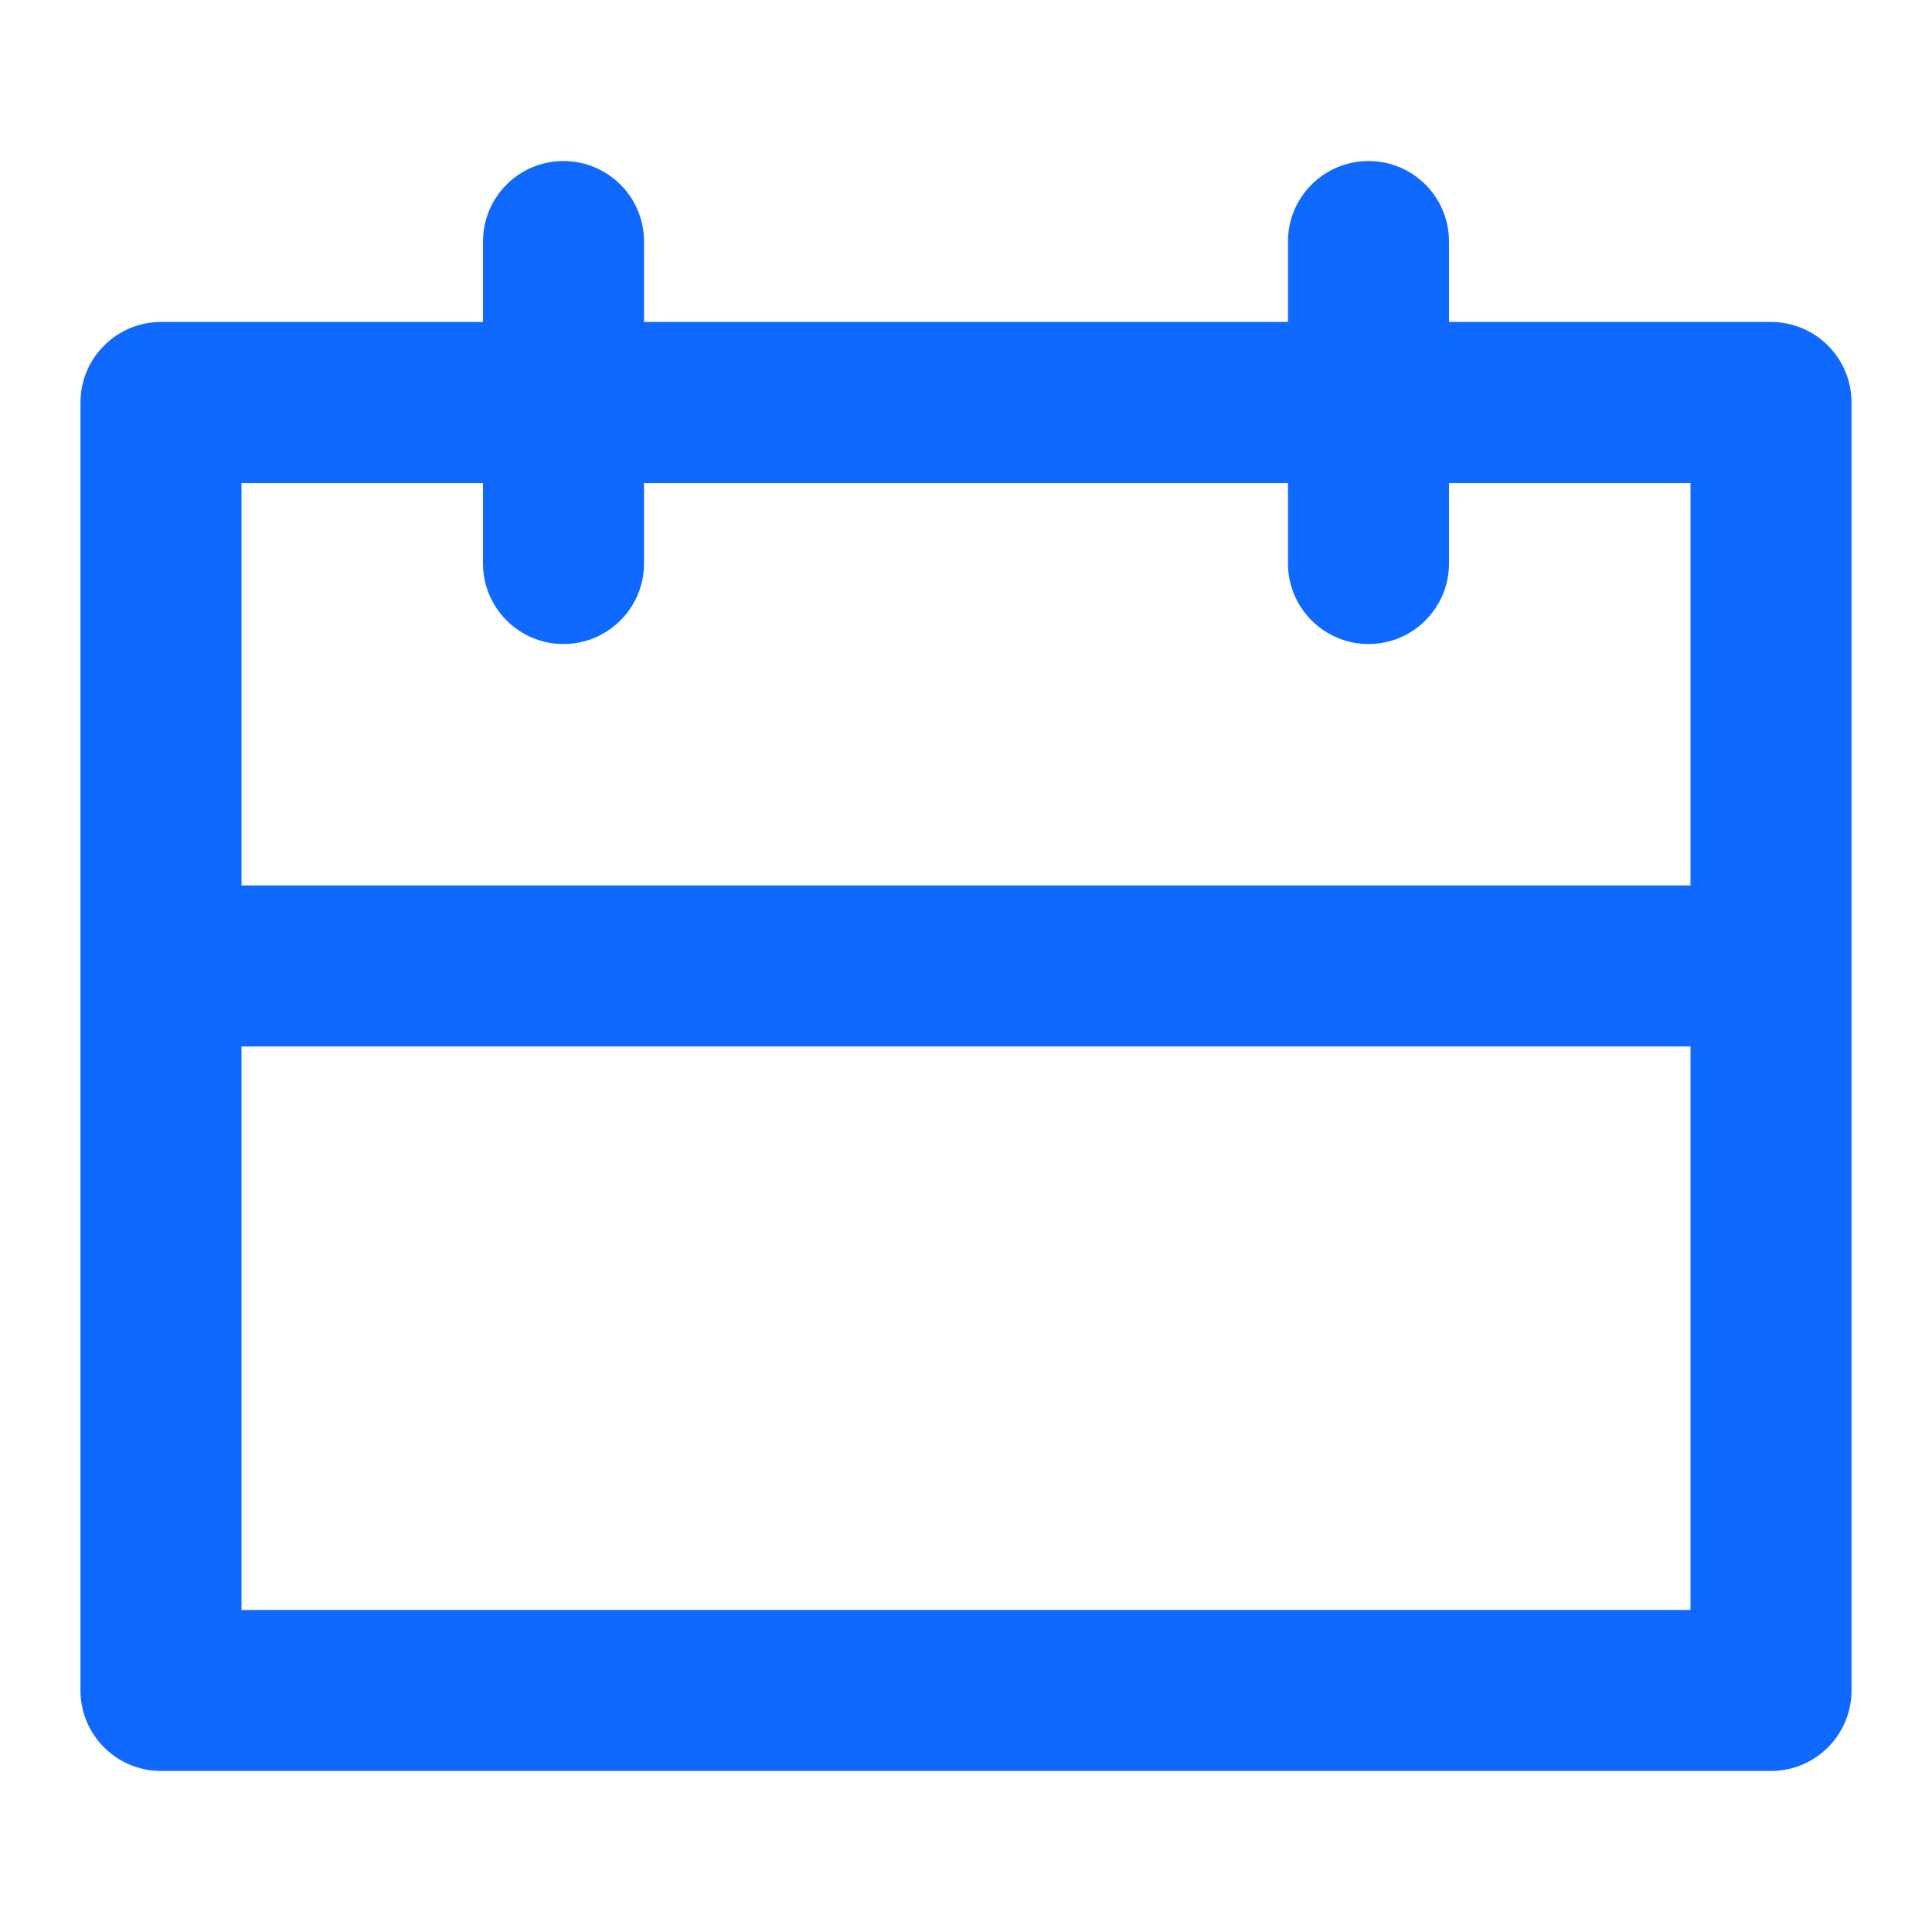 <svg width="20" height="20" viewBox="0 0 20 20" fill="none" xmlns="http://www.w3.org/2000/svg">
<path fill-rule="evenodd" clip-rule="evenodd" d="M18.333 18.333H1.667C1.207 18.333 0.833 17.96 0.833 17.499V4.167C0.833 3.706 1.207 3.333 1.667 3.333H5V2.5C5 2.039 5.373 1.667 5.833 1.667C6.293 1.667 6.667 2.039 6.667 2.5V3.333H13.333V2.5C13.333 2.039 13.707 1.667 14.167 1.667C14.627 1.667 15 2.039 15 2.5V3.333H18.333C18.793 3.333 19.167 3.706 19.167 4.167V17.499C19.167 17.96 18.793 18.333 18.333 18.333ZM17.5 10.833H2.5V16.666H17.5V10.833ZM15 5H17.5V9.166H2.5V5H5V5.833C5 6.293 5.373 6.667 5.833 6.667C6.293 6.667 6.667 6.293 6.667 5.833V5H13.333V5.833C13.333 6.293 13.707 6.667 14.167 6.667C14.627 6.667 15 6.293 15 5.833V5Z" fill="#0F69FF"/>
</svg>
